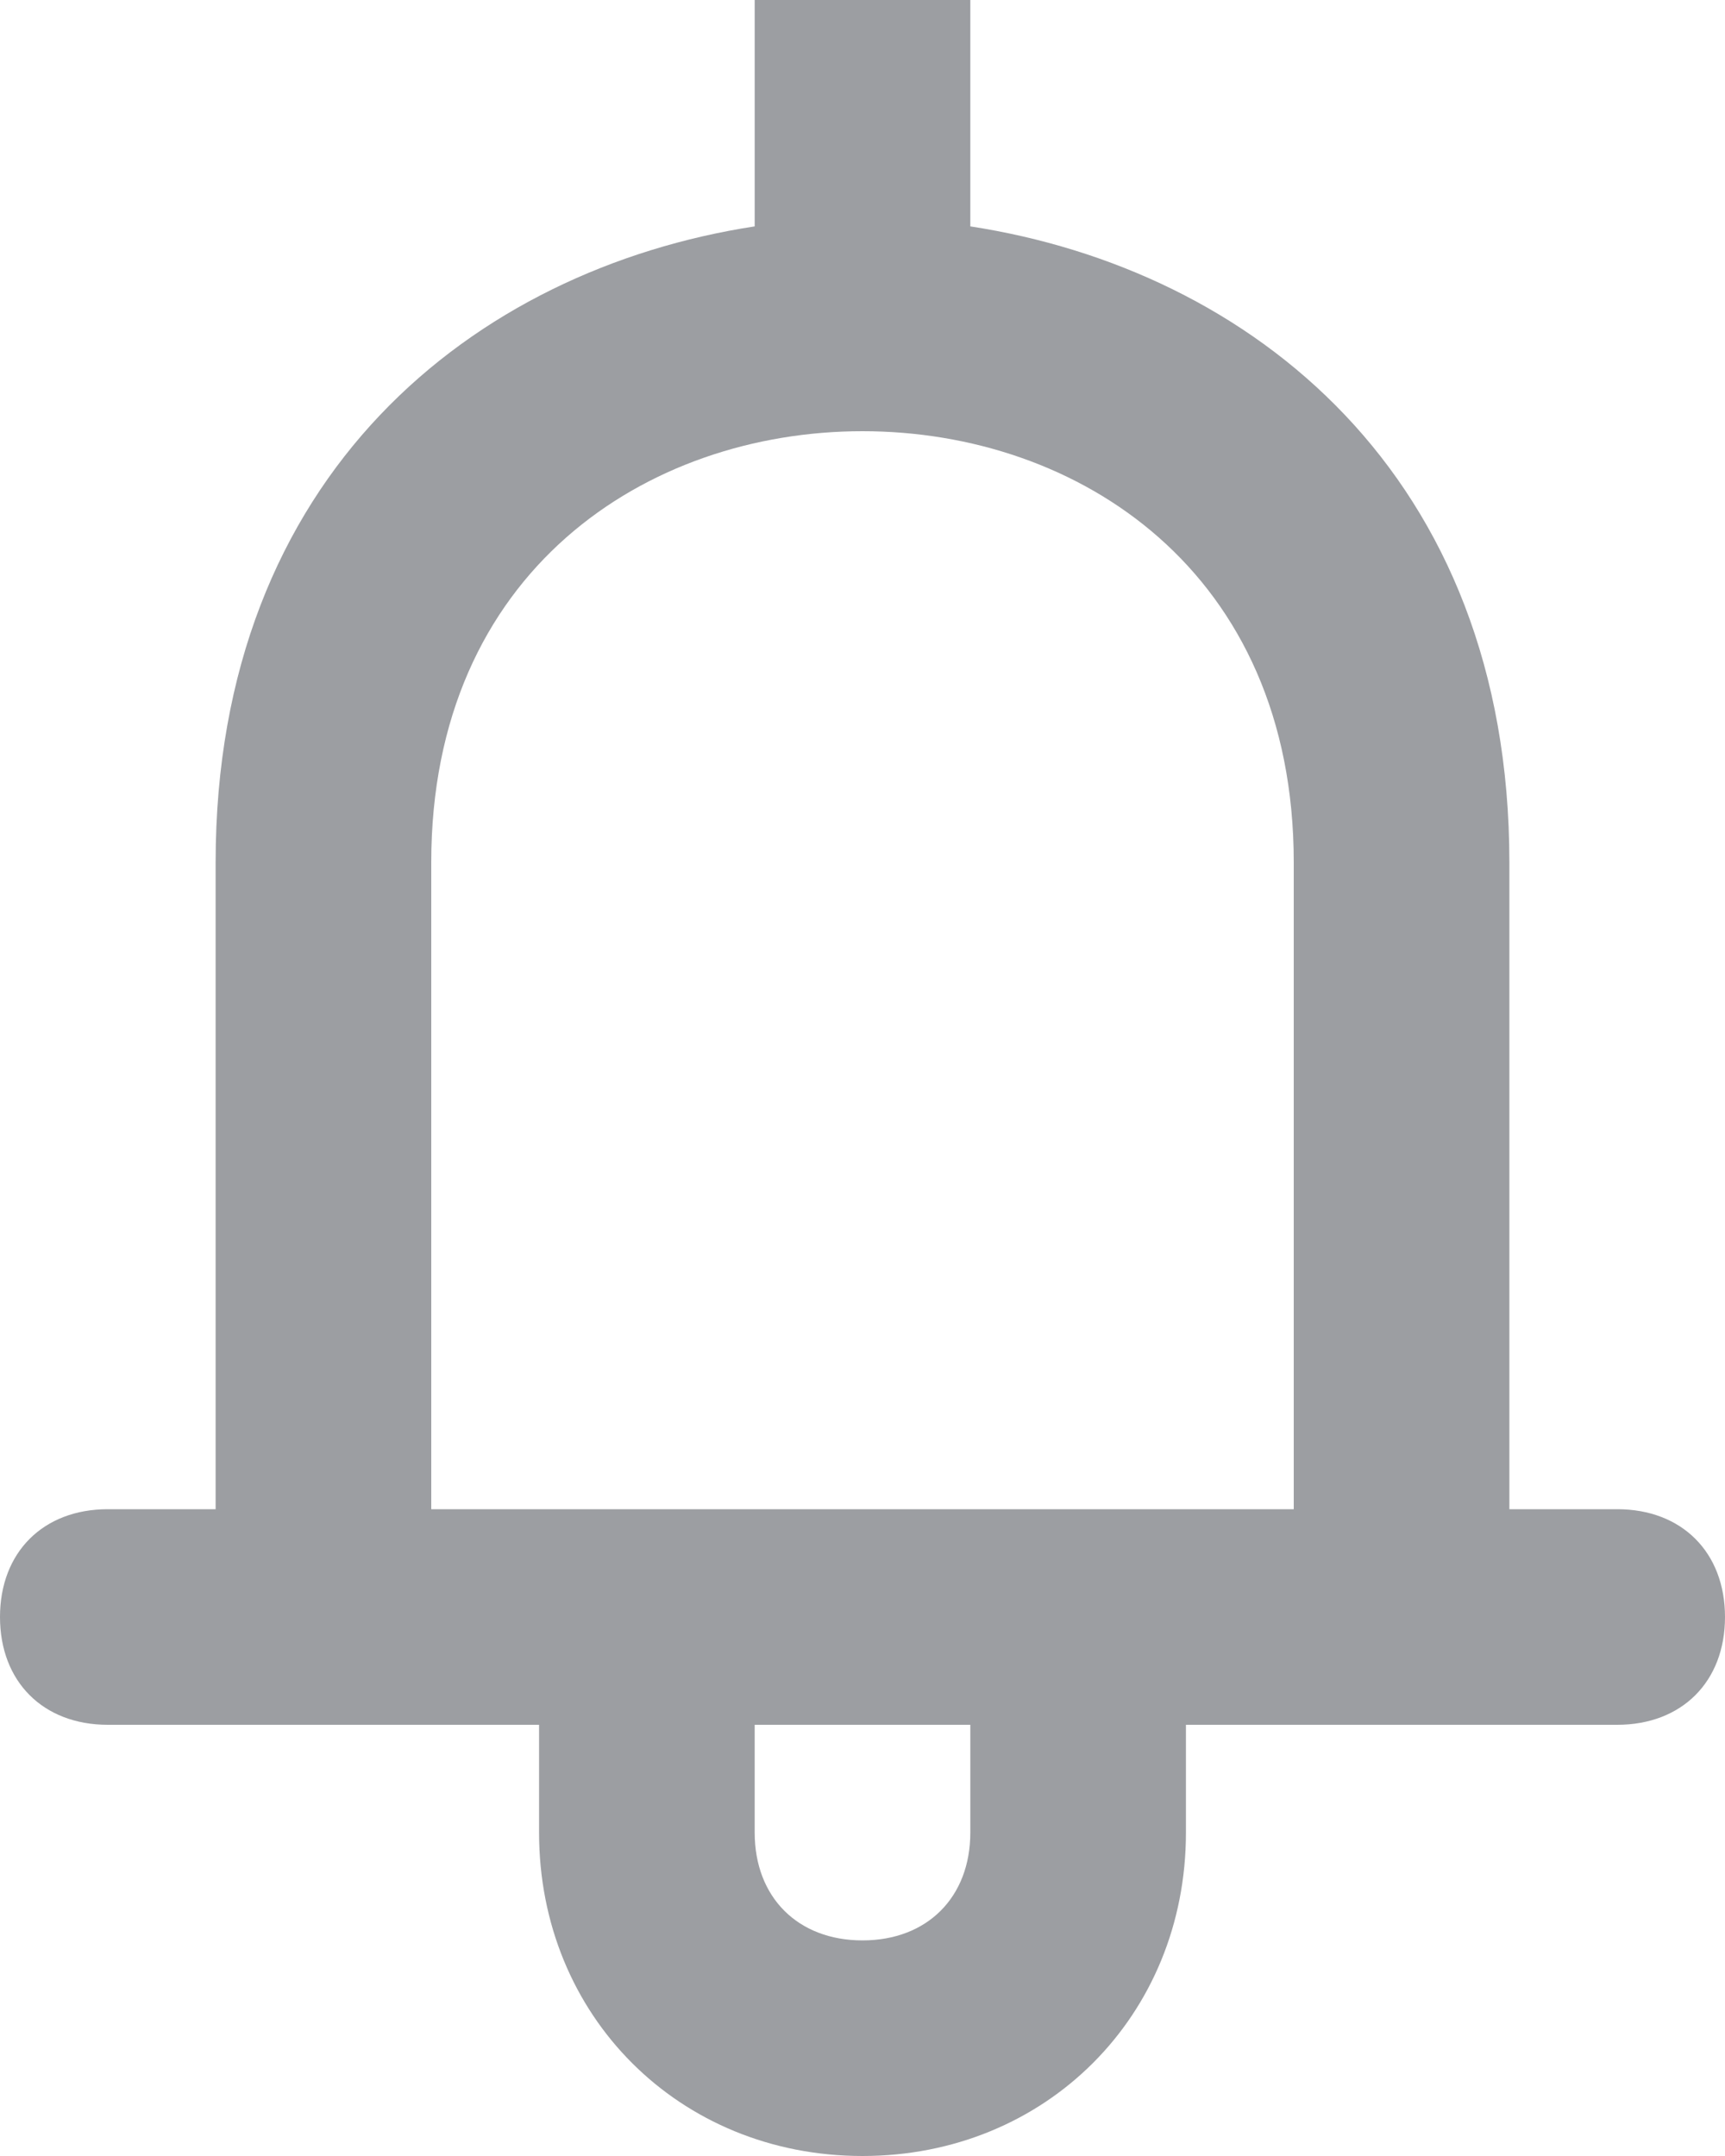 <svg version="1.1"
   xmlns="http://www.w3.org/2000/svg" xmlns:xlink="http://www.w3.org/1999/xlink" xmlns:a="http://ns.adobe.com/AdobeSVGViewerExtensions/3.0/"
   x="0px" y="0px" width="16px" height="20px" viewBox="0 0 16 20" style="enable-background:new 0 0 16 20;" xml:space="preserve">
<style type="text/css">
  .st0{fill:none;}
  .st1{fill:#9C9EA2;}
</style>
<defs>
</defs>
<g>
  <g>
    <path class="st0" d="M8,4L8,4C6,4,4,5.3,4,8v6h8V8C12,5.3,10,4,8,4z"/>
    <path class="st0" d="M7,17c0,0.6,0.4,1,1,1s1-0.4,1-1v-1H7V17z"/>
    <path class="st1" d="M15,14h-1V8c0-3.6-2.4-5.5-5-5.9V0H7v2.1C4.4,2.5,2,4.4,2,8v6H1c-0.6,0-1,0.4-1,1s0.4,1,1,1h4v1
      c0,1.7,1.3,3,3,3s3-1.3,3-3v-1h4c0.6,0,1-0.4,1-1S15.6,14,15,14z M9,17c0,0.6-0.4,1-1,1s-1-0.4-1-1v-1h2V17z M12,14H4V8
      c0-2.7,2-4,4-4h0c2,0,4,1.3,4,4V14z"/>
  </g>
</g>
</svg>